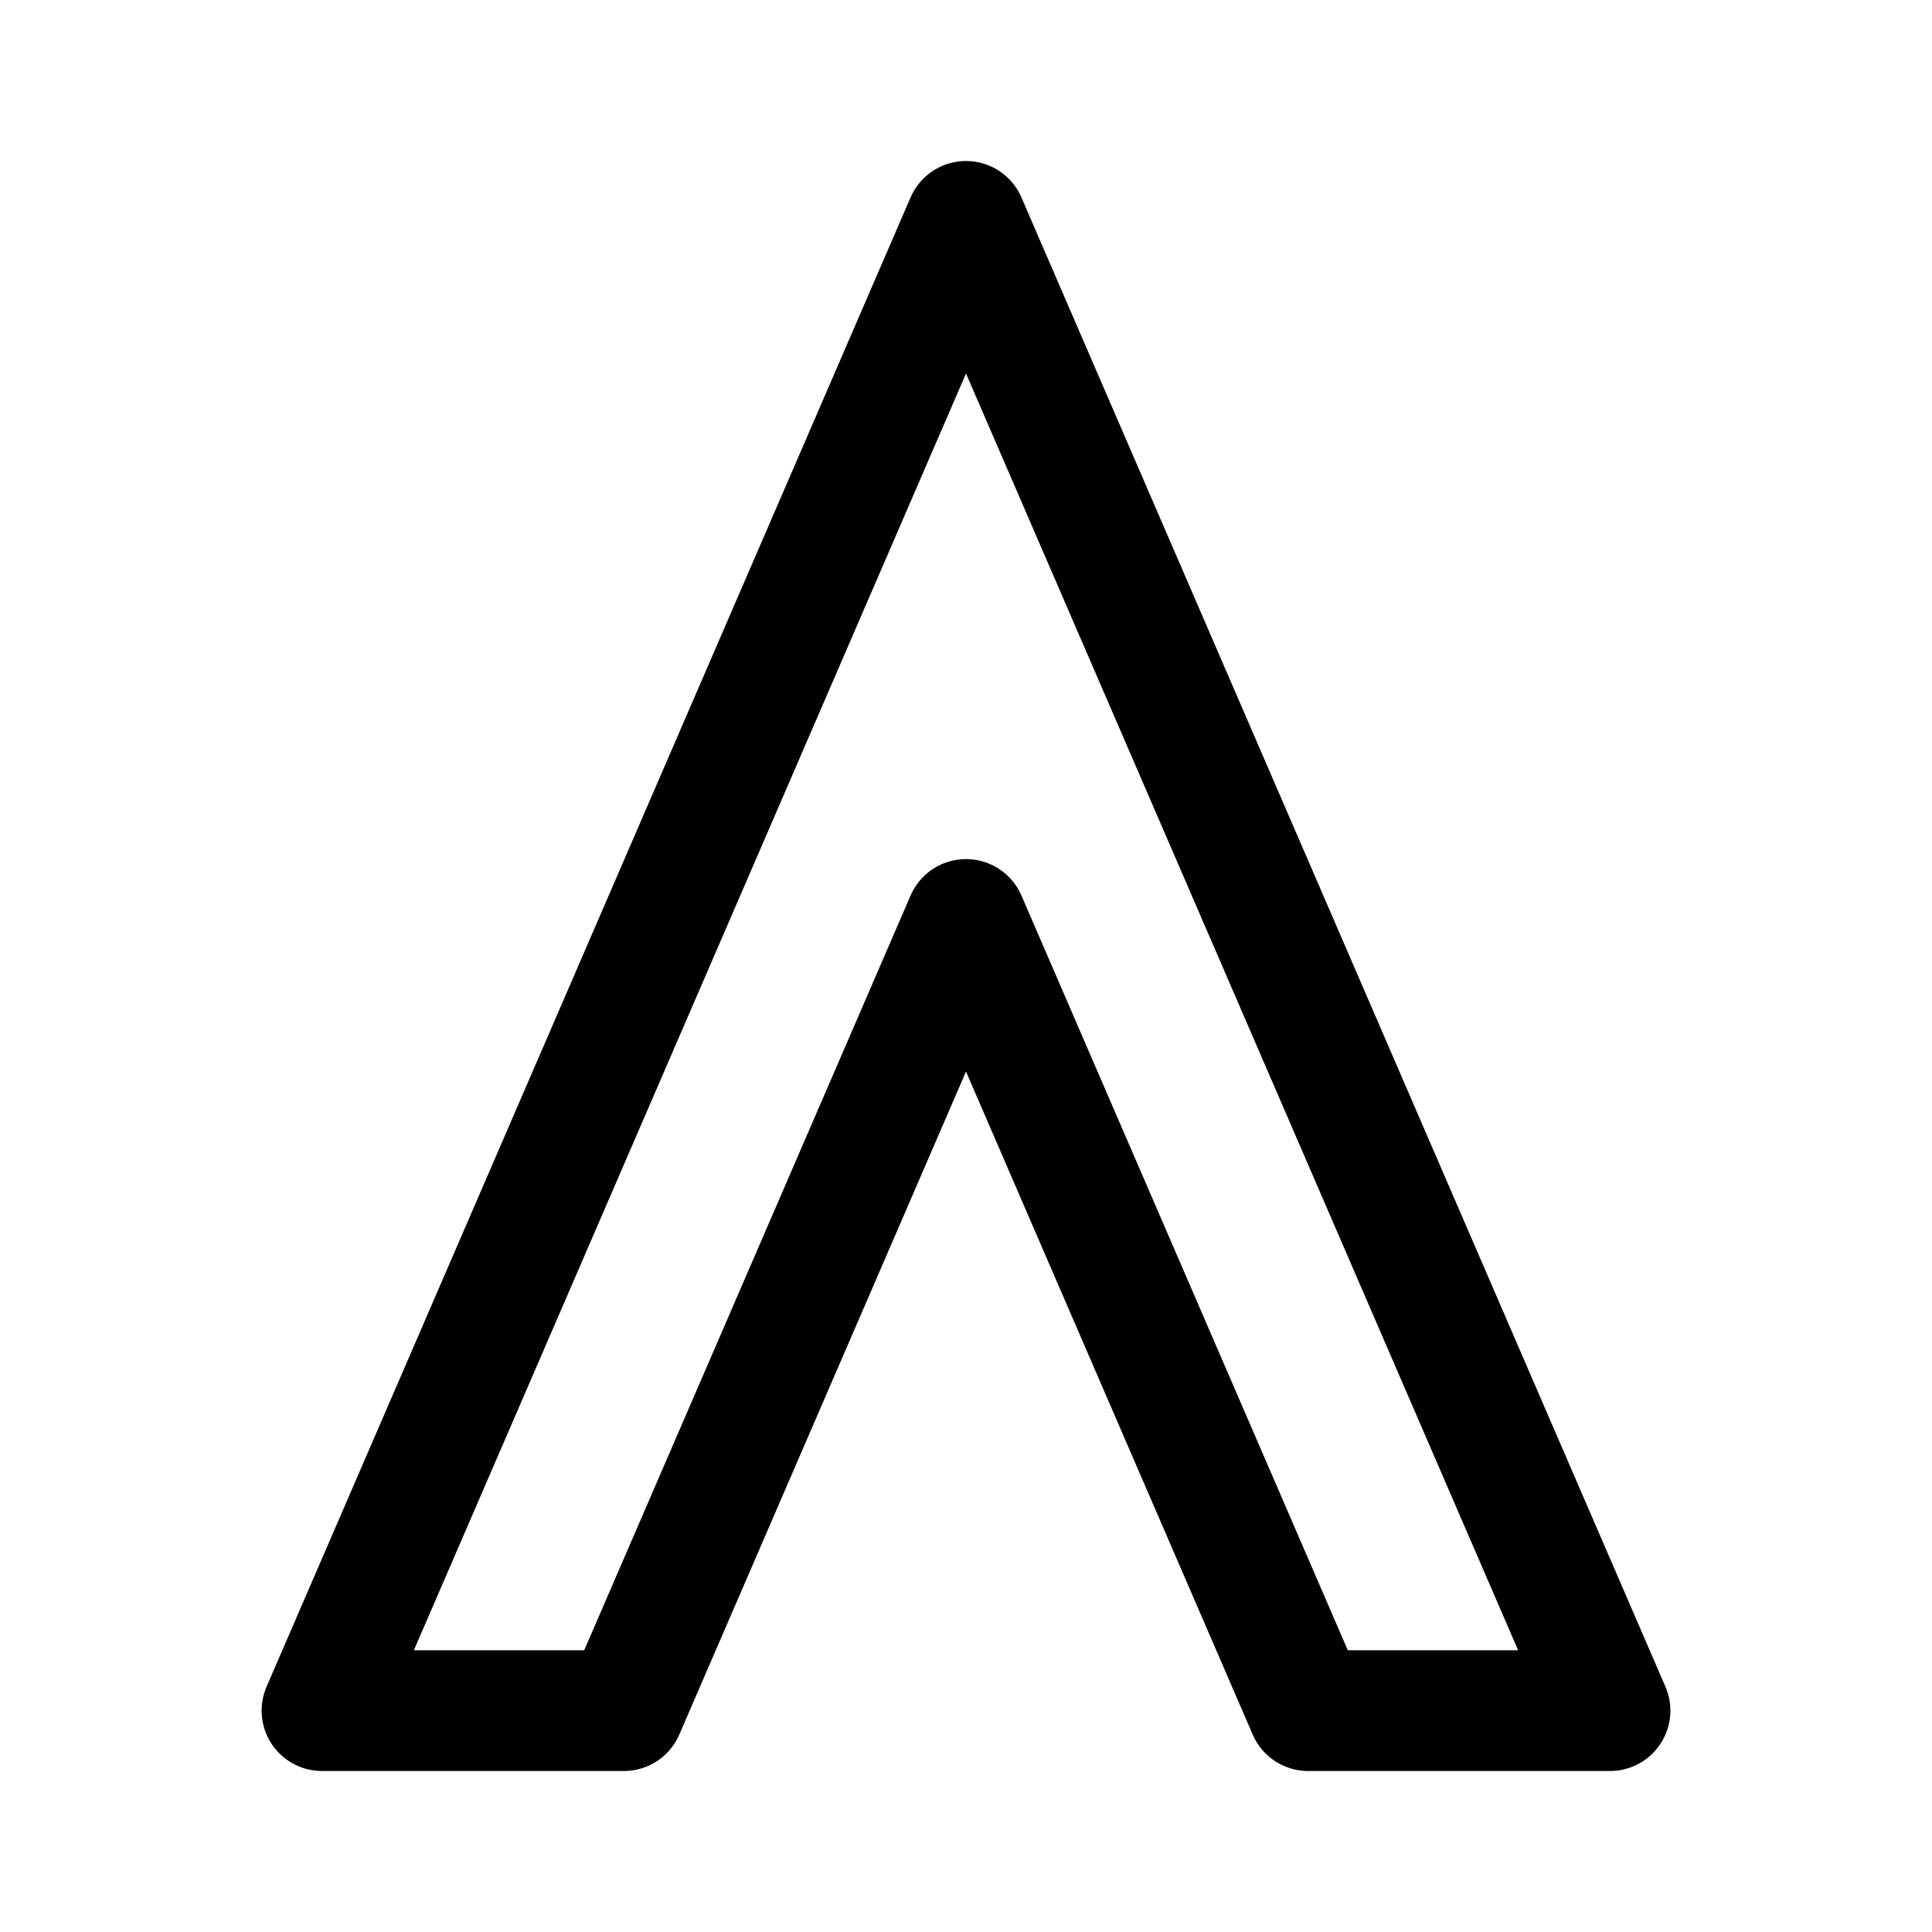 <svg width="192" height="192" fill="none" xmlns="http://www.w3.org/2000/svg"><path d="M96 22 32 170h30l34-78.625L130 170h30L96 22Z" stroke="#000" stroke-width="12" stroke-linecap="round" stroke-linejoin="round"/></svg>